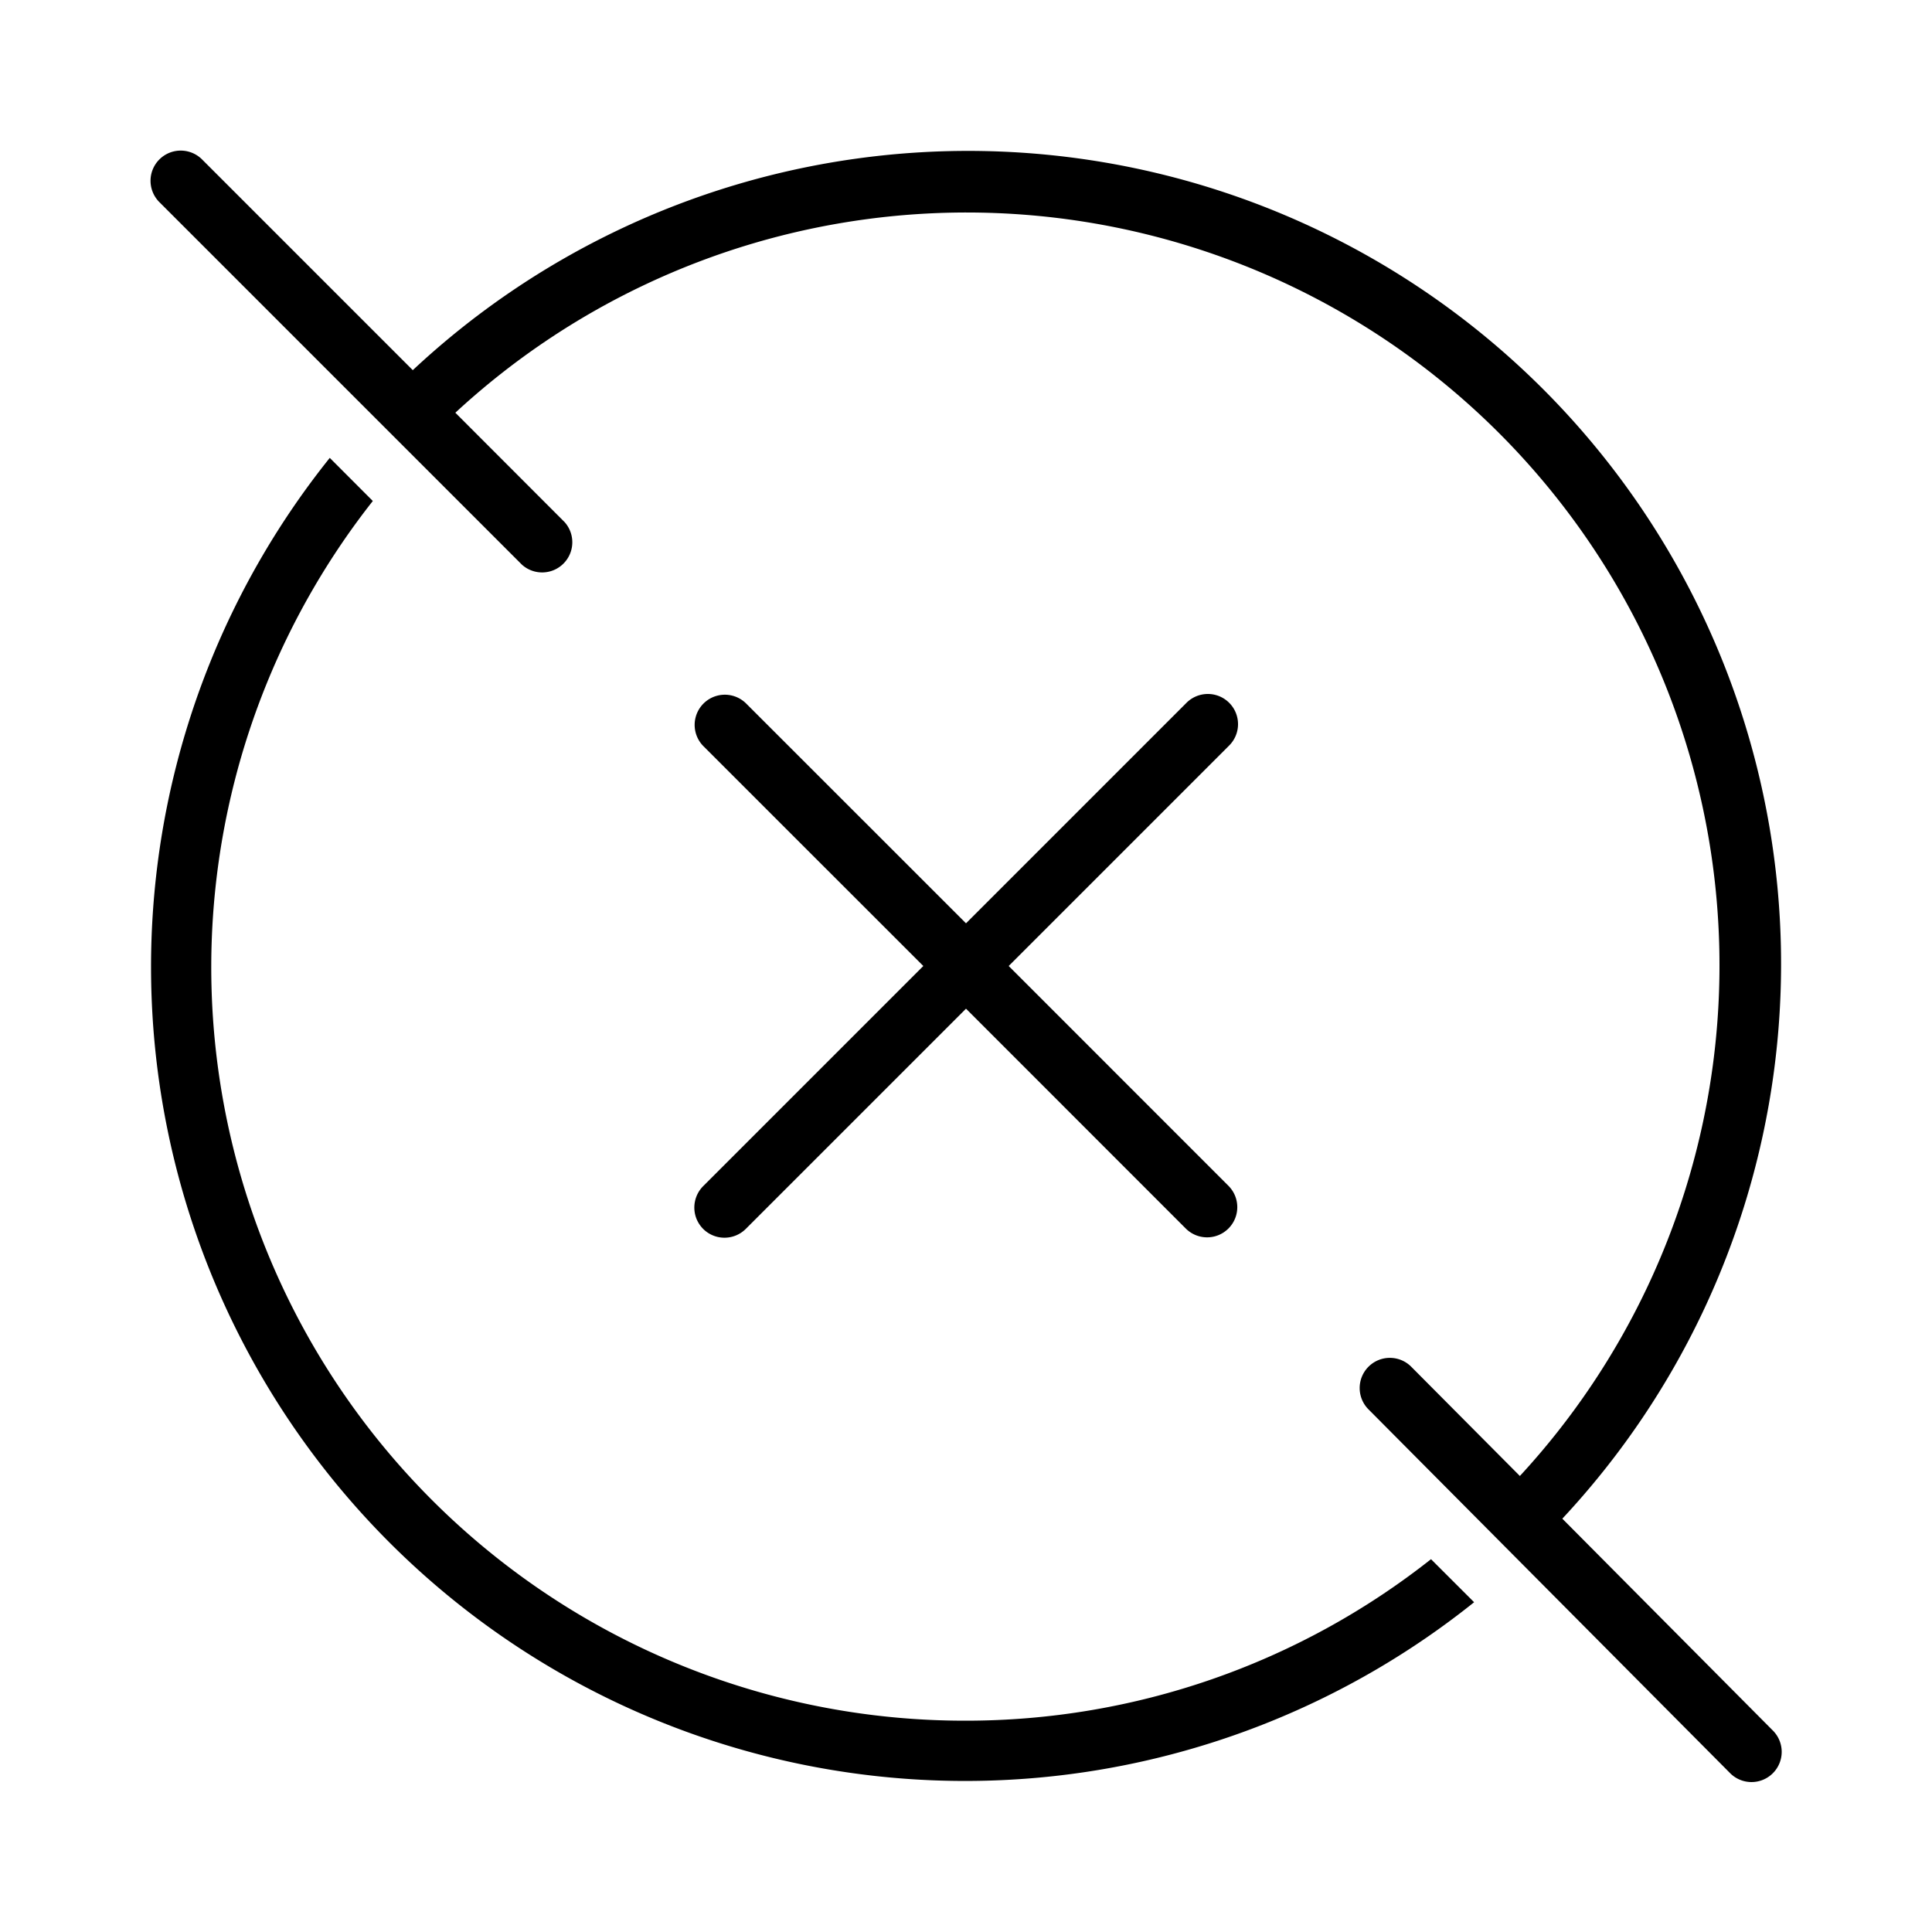 <svg width="32" height="32" viewBox="0 0 32 32" xmlns="http://www.w3.org/2000/svg"><path d="m29.359 28.658-3.482-3.504A13.465 13.465 0 0 0 6.837 6.131L3.353 2.647a.5.5 0 1 0-.707.707l6 6a.5.5 0 0 0 .706-.706l-1.81-1.812a12.47 12.47 0 0 1 17.632 17.611l-1.793-1.803a.5.5 0 1 0-.709.705l5.978 6.014a.5.5 0 1 0 .709-.705ZM16 28.5A12.48 12.48 0 0 1 6.175 8.298l-.713-.714a13.484 13.484 0 0 0 18.954 18.954l-.714-.713A12.425 12.425 0 0 1 16 28.5Z"/><path d="M11.646 20.354a.5.5 0 0 0 .707 0L16 16.707l3.646 3.647a.5.5 0 0 0 .707-.707L16.707 16l3.646-3.646a.5.5 0 1 0-.707-.707L16 15.293l-3.647-3.646a.5.5 0 0 0-.707.707L15.293 16l-3.647 3.647a.503.503 0 0 0-.108.545c.025.06.062.115.108.162Z"/></svg>